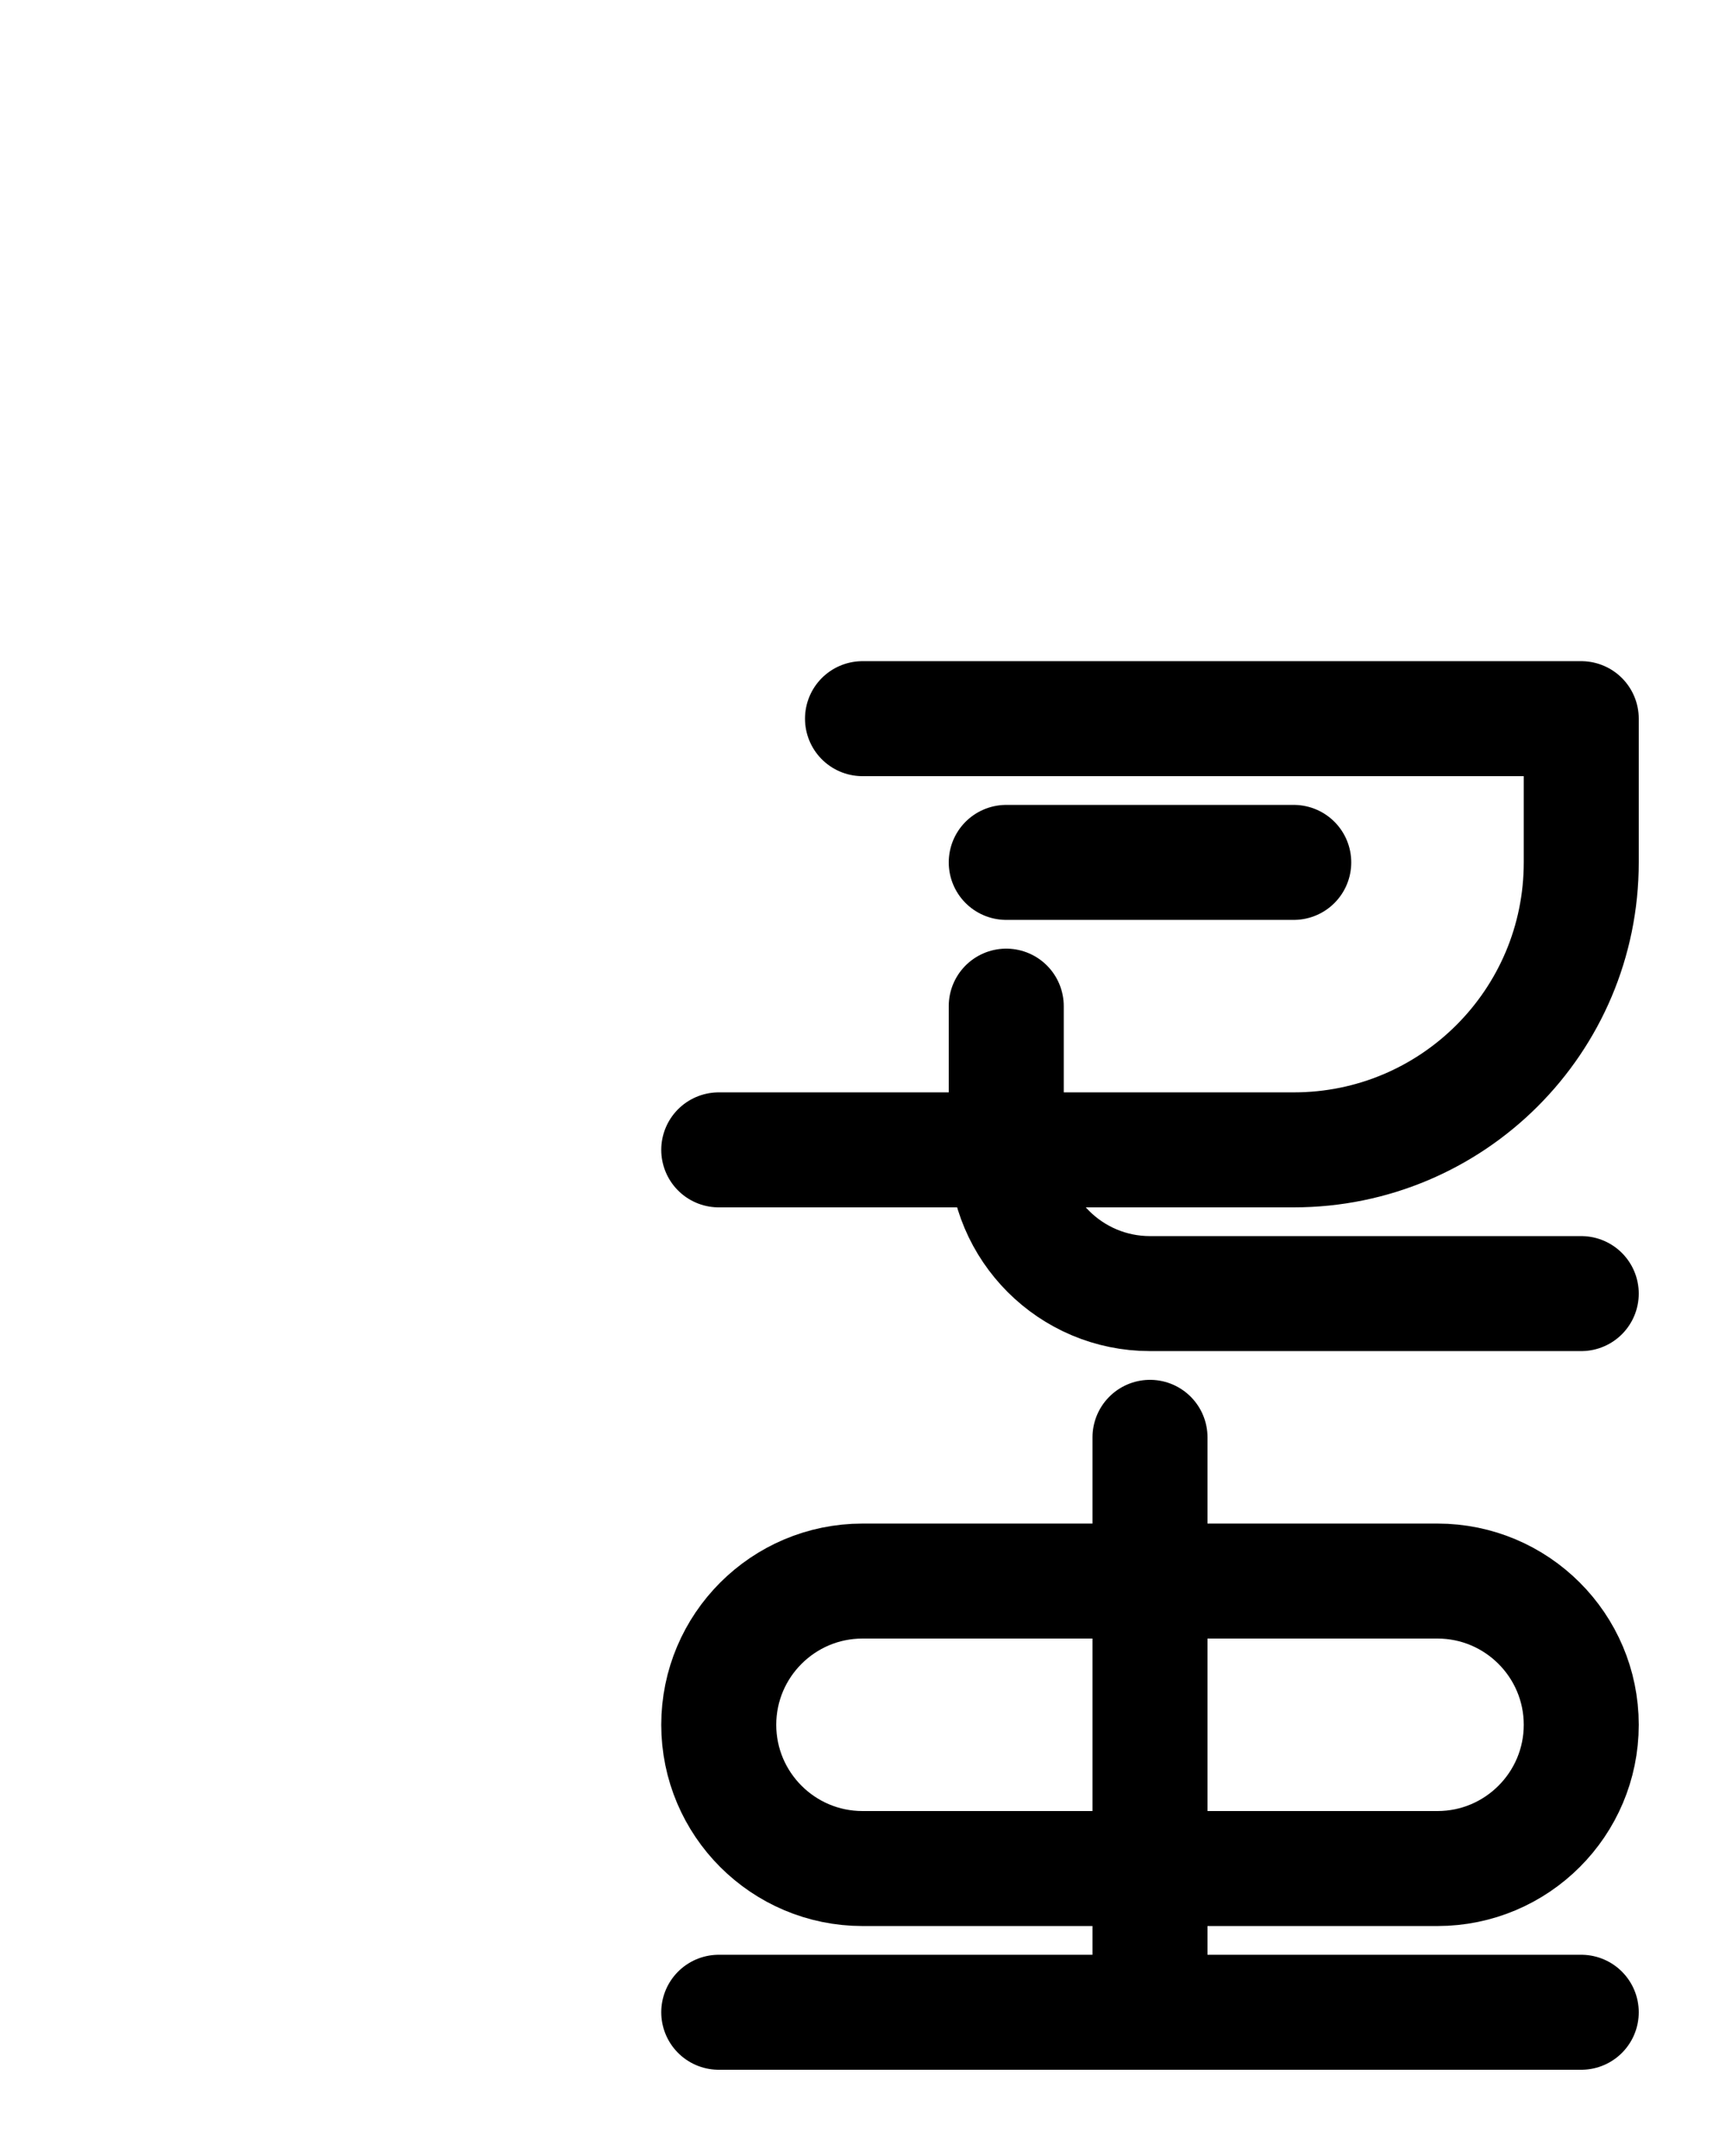 <?xml version="1.0" encoding="utf-8"?>
<!-- Generator: Adobe Illustrator 26.0.0, SVG Export Plug-In . SVG Version: 6.00 Build 0)  -->
<svg version="1.1" id="图层_1" xmlns="http://www.w3.org/2000/svg" xmlns:xlink="http://www.w3.org/1999/xlink" x="0px" y="0px"
	 viewBox="0 0 720 900" style="enable-background:new 0 0 720 900;" xml:space="preserve">
<style type="text/css">
	.st0{fill:none;stroke:#000000;stroke-width:48;stroke-linecap:round;stroke-linejoin:round;stroke-miterlimit:10;}
</style>
<path class="st0" d="M480,600v240"/>
<path class="st0" d="M360,660h240c33.1,0,60,26.9,60,60s-26.9,60-60,60H360c-33.1,0-60-26.9-60-60S326.9,660,360,660z"/>
<path class="st0" d="M300,840h360"/>
<path class="st0" d="M360,300h300v60c0,66.3-53.7,120-120,120H300"/>
<path class="st0" d="M420,420v60c0,33.1,26.9,60,60,60h180"/>
<path class="st0" d="M420,360h120"/>
</svg>
